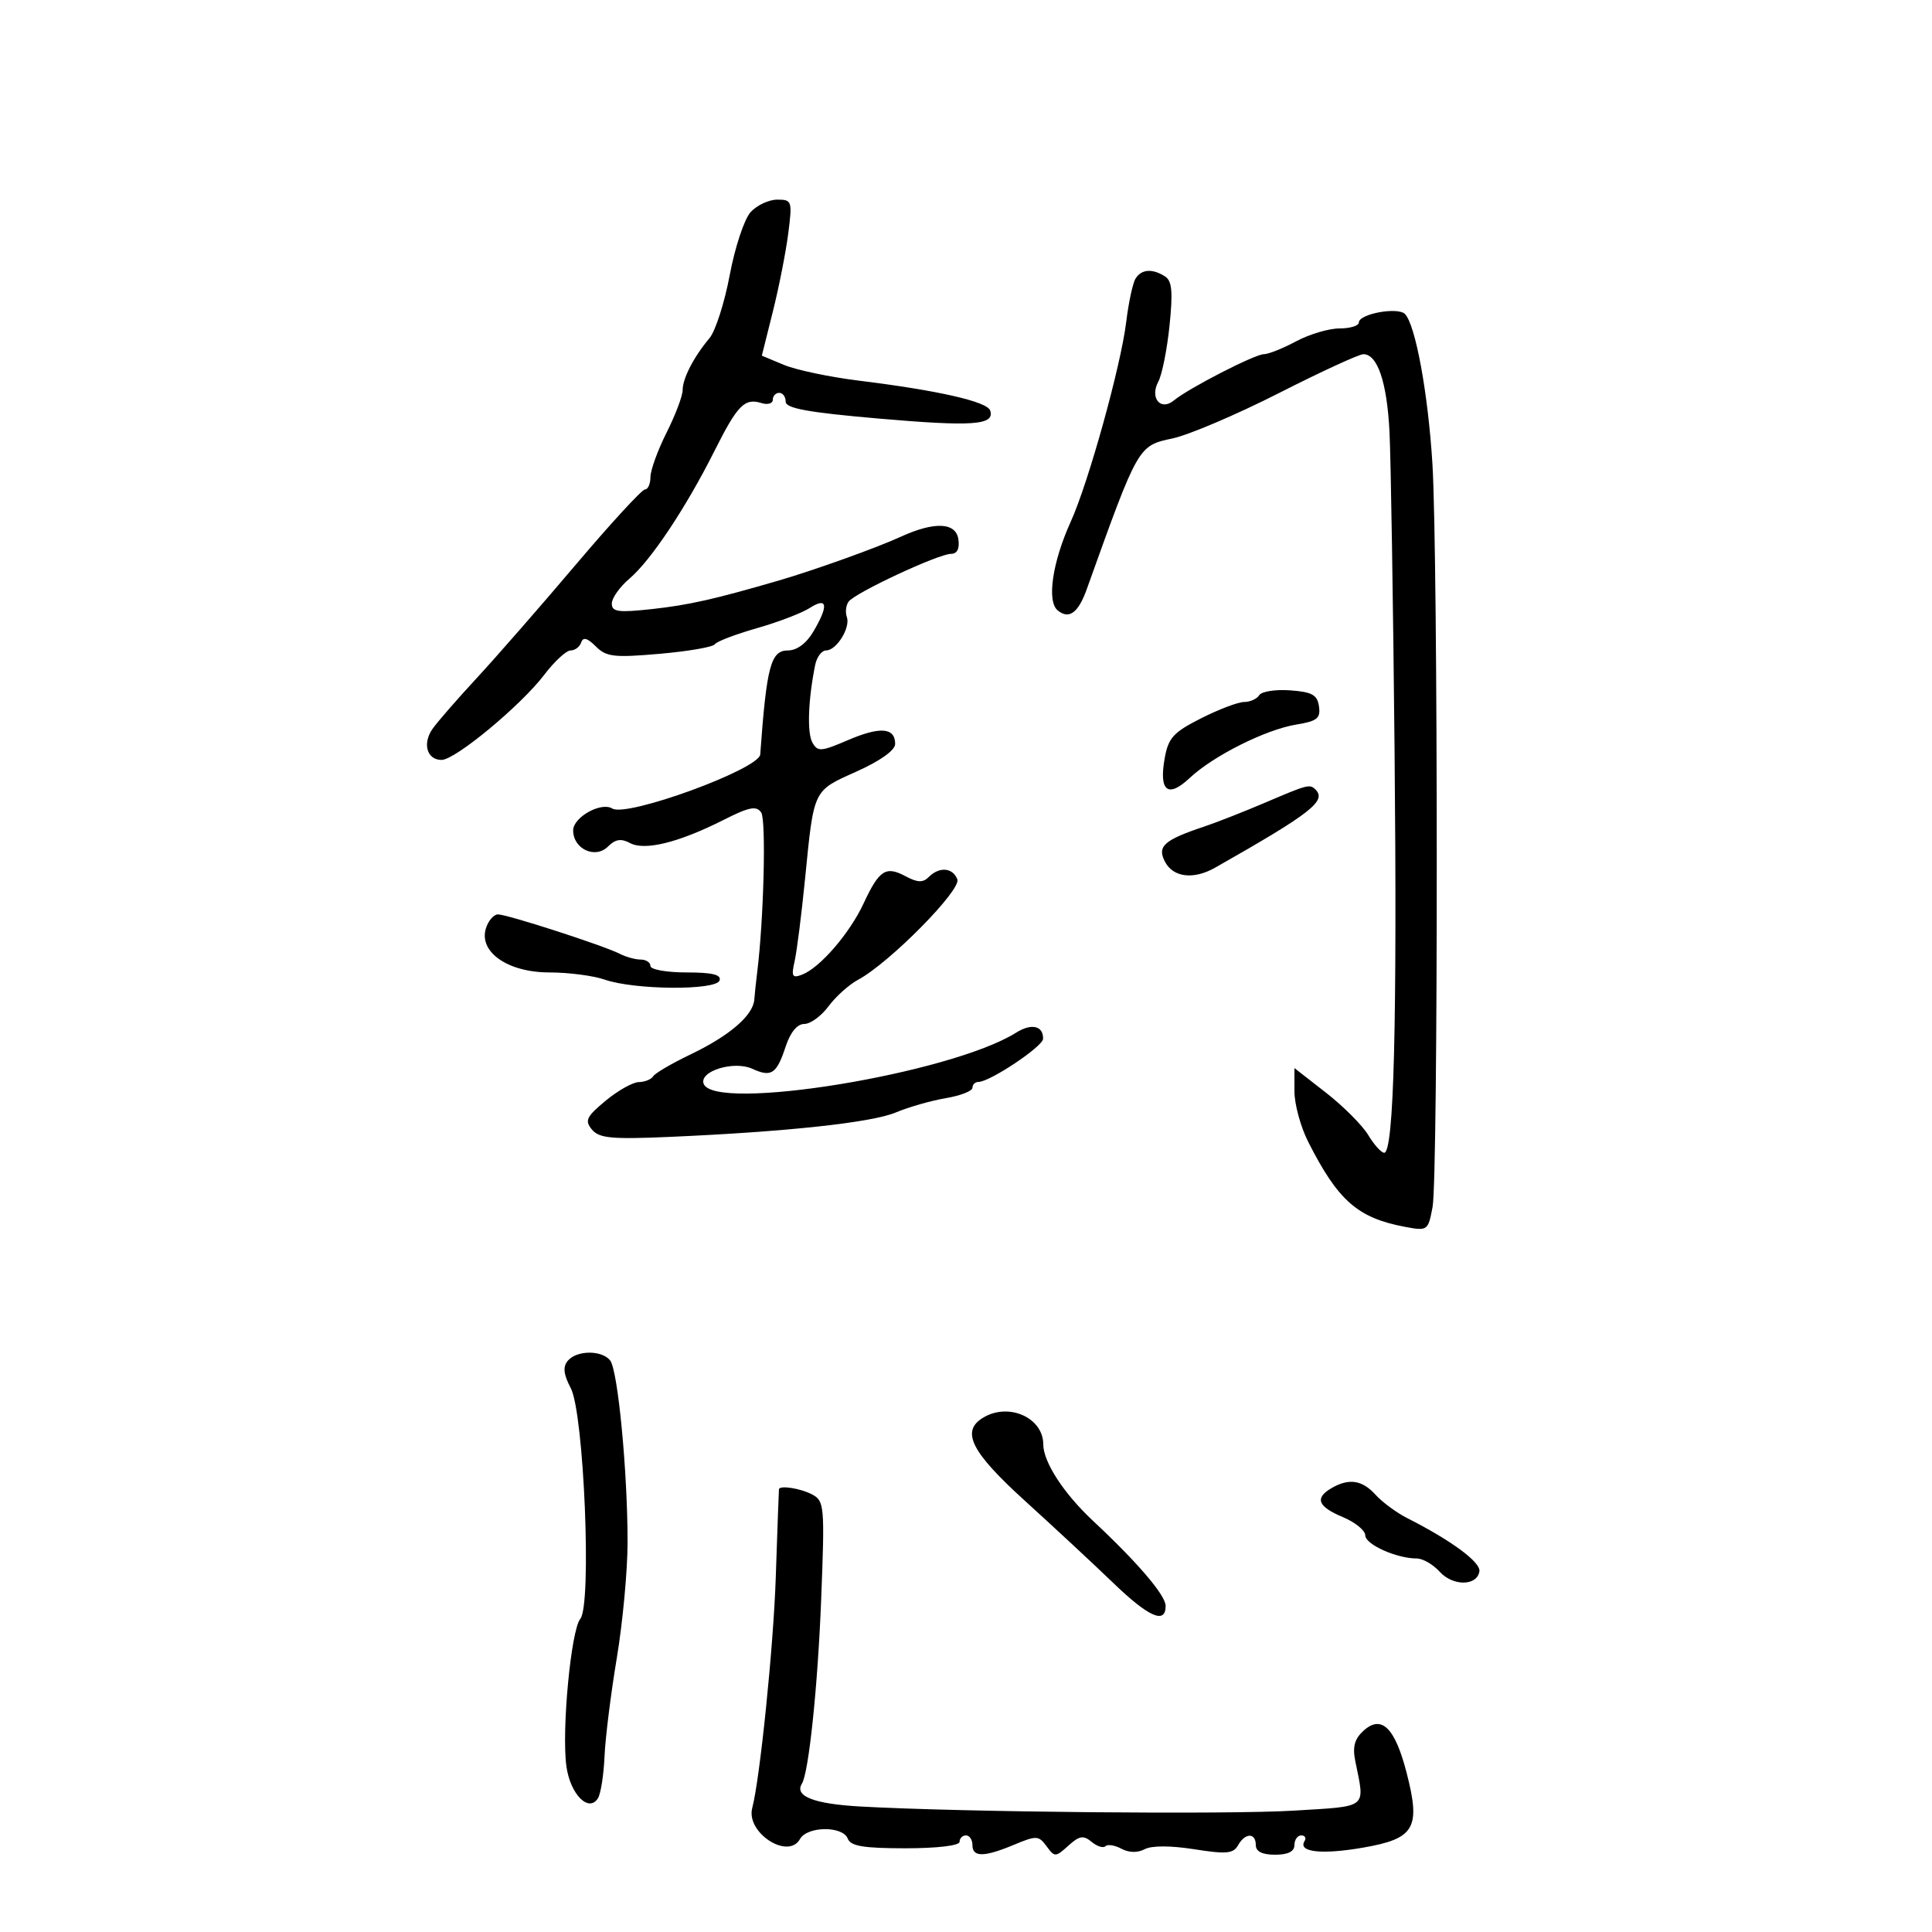<svg xmlns="http://www.w3.org/2000/svg" width="300" height="300" viewBox="0 0 300 300" version="1.1">
	<path d="M 116.544 32.951 C 115.573 34.025, 114.119 38.412, 113.314 42.701 C 112.508 46.991, 111.096 51.400, 110.175 52.500 C 107.706 55.448, 106 58.755, 106 60.591 C 106 61.481, 104.875 64.449, 103.500 67.187 C 102.125 69.924, 101 73.027, 101 74.082 C 101 75.137, 100.618 76, 100.151 76 C 99.684 76, 94.846 81.260, 89.401 87.689 C 83.955 94.118, 77.029 102.048, 74.008 105.312 C 70.988 108.575, 67.910 112.110, 67.169 113.169 C 65.561 115.464, 66.294 118, 68.564 118 C 70.696 118, 80.911 109.527, 84.537 104.750 C 86.103 102.688, 87.935 101, 88.608 101 C 89.282 101, 90.019 100.442, 90.247 99.759 C 90.540 98.881, 91.203 99.060, 92.515 100.372 C 94.145 102.002, 95.342 102.141, 102.431 101.523 C 106.865 101.136, 110.720 100.470, 110.997 100.042 C 111.274 99.615, 114.200 98.495, 117.500 97.554 C 120.800 96.613, 124.513 95.193, 125.750 94.399 C 128.498 92.634, 128.697 94.012, 126.284 98.096 C 125.216 99.905, 123.737 101, 122.364 101 C 119.687 101, 119.048 103.391, 118.047 117.151 C 117.881 119.434, 97.336 126.944, 95.076 125.547 C 93.340 124.474, 89 126.898, 89 128.940 C 89 131.831, 92.433 133.424, 94.407 131.450 C 95.552 130.305, 96.440 130.165, 97.834 130.911 C 100.129 132.139, 105.418 130.827, 112.388 127.300 C 116.336 125.302, 117.452 125.084, 118.198 126.163 C 118.988 127.307, 118.596 142.876, 117.573 151 C 117.400 152.375, 117.200 154.270, 117.129 155.211 C 116.943 157.678, 113.280 160.831, 107.231 163.728 C 104.333 165.116, 101.719 166.645, 101.422 167.126 C 101.125 167.607, 100.121 168.012, 99.191 168.027 C 98.261 168.042, 95.943 169.345, 94.041 170.922 C 91.052 173.400, 90.762 174.009, 91.913 175.396 C 93.031 176.742, 94.957 176.927, 103.873 176.540 C 122.073 175.751, 135.353 174.319, 139.102 172.742 C 141.083 171.908, 144.570 170.910, 146.852 170.525 C 149.133 170.140, 151 169.414, 151 168.912 C 151 168.410, 151.422 168, 151.938 168 C 153.698 168, 161.937 162.504, 161.968 161.309 C 162.022 159.278, 160.160 158.852, 157.778 160.351 C 147.649 166.729, 110.742 172.741, 109.251 168.256 C 108.604 166.309, 113.978 164.669, 116.797 165.953 C 119.788 167.316, 120.586 166.785, 122.005 162.486 C 122.730 160.287, 123.795 159, 124.889 159 C 125.843 159, 127.539 157.763, 128.658 156.250 C 129.777 154.738, 131.847 152.882, 133.259 152.127 C 138.070 149.556, 149.292 138.203, 148.657 136.550 C 147.951 134.709, 145.865 134.535, 144.220 136.180 C 143.314 137.086, 142.478 137.059, 140.616 136.062 C 137.544 134.418, 136.524 135.080, 134.096 140.291 C 131.930 144.940, 127.315 150.281, 124.548 151.343 C 123.021 151.929, 122.852 151.626, 123.387 149.264 C 123.731 147.744, 124.459 142, 125.005 136.500 C 126.402 122.431, 126.197 122.859, 132.998 119.805 C 136.680 118.152, 139 116.498, 139 115.524 C 139 112.974, 136.680 112.780, 131.699 114.914 C 127.466 116.729, 126.967 116.763, 126.141 115.288 C 125.302 113.787, 125.490 108.621, 126.581 103.250 C 126.832 102.013, 127.596 101, 128.279 101 C 129.902 101, 132.100 97.439, 131.494 95.790 C 131.234 95.080, 131.354 94.019, 131.761 93.432 C 132.694 92.084, 145.727 86, 147.682 86 C 148.621 86, 149.025 85.201, 148.819 83.750 C 148.439 81.088, 145.076 80.950, 139.794 83.380 C 136.163 85.049, 126.457 88.531, 121 90.122 C 110.955 93.049, 106.946 93.953, 101.250 94.575 C 95.993 95.150, 95 95.014, 95 93.718 C 95 92.871, 96.239 91.125, 97.753 89.839 C 101.075 87.017, 106.521 78.831, 110.953 70 C 114.523 62.887, 115.621 61.772, 118.250 62.590 C 119.213 62.890, 120 62.654, 120 62.067 C 120 61.480, 120.450 61, 121 61 C 121.550 61, 122 61.617, 122 62.371 C 122 63.411, 125.487 64.045, 136.453 64.996 C 151.071 66.264, 154.501 66.017, 153.756 63.749 C 153.300 62.360, 145.695 60.629, 133.327 59.101 C 128.832 58.546, 123.612 57.447, 121.726 56.659 L 118.297 55.226 120.013 48.363 C 120.956 44.588, 122.030 39.138, 122.399 36.250 C 123.043 31.200, 122.978 31, 120.689 31 C 119.381 31, 117.515 31.878, 116.544 32.951 M 176.332 43.250 C 175.899 43.938, 175.245 46.975, 174.877 50 C 174.047 56.823, 169.009 74.964, 166.267 81 C 163.425 87.256, 162.520 93.357, 164.225 94.771 C 165.985 96.233, 167.425 95.191, 168.748 91.500 C 176.771 69.116, 176.707 69.229, 182.069 68.079 C 184.605 67.535, 192.033 64.370, 198.577 61.045 C 205.120 57.720, 211.026 55, 211.701 55 C 213.898 55, 215.367 59.346, 215.758 67 C 215.969 71.125, 216.324 93.400, 216.548 116.500 C 216.958 158.966, 216.442 179, 214.937 179 C 214.484 179, 213.369 177.762, 212.459 176.250 C 211.550 174.738, 208.599 171.780, 205.903 169.677 L 201 165.854 201 169.467 C 201 171.454, 201.959 174.974, 203.131 177.290 C 207.761 186.439, 210.814 189.124, 218.157 190.502 C 221.676 191.162, 221.758 191.103, 222.449 187.419 C 223.329 182.728, 223.309 86.264, 222.425 72 C 221.746 61.038, 219.789 50.389, 218.154 48.754 C 217.026 47.626, 211 48.742, 211 50.079 C 211 50.586, 209.648 51, 207.996 51 C 206.344 51, 203.314 51.900, 201.261 53 C 199.209 54.100, 196.952 55, 196.246 55 C 194.857 55, 184.556 60.294, 182.298 62.168 C 180.232 63.883, 178.498 61.806, 179.865 59.253 C 180.442 58.174, 181.225 54.256, 181.605 50.546 C 182.144 45.286, 181.989 43.606, 180.898 42.916 C 178.928 41.668, 177.249 41.791, 176.332 43.250 M 195.533 107.947 C 195.175 108.526, 194.121 109.002, 193.191 109.004 C 192.261 109.006, 189.250 110.147, 186.500 111.539 C 182.179 113.726, 181.411 114.574, 180.844 117.785 C 179.945 122.877, 181.363 123.973, 184.743 120.798 C 188.400 117.363, 196.575 113.271, 201.312 112.504 C 204.520 111.984, 205.075 111.538, 204.812 109.693 C 204.557 107.898, 203.746 107.445, 200.342 107.197 C 198.055 107.030, 195.891 107.368, 195.533 107.947 M 196.500 124.612 C 193.200 126.022, 188.925 127.702, 187 128.345 C 180.704 130.448, 179.623 131.427, 180.922 133.853 C 182.207 136.256, 185.364 136.615, 188.677 134.735 C 203.600 126.268, 206.037 124.371, 204.264 122.598 C 203.389 121.722, 203.063 121.807, 196.500 124.612 M 75.461 144.124 C 74.288 147.818, 78.845 151, 85.307 151 C 88.274 151, 92.143 151.502, 93.905 152.117 C 98.525 153.727, 111.186 153.822, 111.732 152.250 C 112.046 151.347, 110.615 151, 106.583 151 C 103.513 151, 101 150.550, 101 150 C 101 149.450, 100.319 149, 99.486 149 C 98.654 149, 97.191 148.598, 96.236 148.106 C 93.769 146.836, 78.734 141.974, 77.317 141.988 C 76.667 141.995, 75.831 142.956, 75.461 144.124 M 88.164 211.303 C 87.376 212.252, 87.502 213.404, 88.630 215.553 C 90.680 219.458, 91.910 249.198, 90.112 251.366 C 88.664 253.110, 87.189 268.721, 87.949 274.263 C 88.544 278.610, 91.419 281.522, 92.851 279.229 C 93.287 278.529, 93.746 275.604, 93.871 272.729 C 93.996 269.853, 94.850 263, 95.770 257.500 C 96.690 252, 97.446 243.900, 97.449 239.500 C 97.458 228.554, 95.947 212.770, 94.744 211.250 C 93.451 209.615, 89.538 209.647, 88.164 211.303 M 152.750 220.080 C 149.132 222.187, 150.721 225.396, 159.182 233.075 C 163.682 237.159, 169.816 242.863, 172.813 245.750 C 178.382 251.115, 181 252.272, 181 249.367 C 181 247.718, 176.678 242.655, 169.705 236.139 C 165.184 231.913, 162 227.015, 162 224.287 C 162 220.171, 156.718 217.769, 152.750 220.080 M 206.750 231.080 C 204.108 232.619, 204.626 233.946, 208.500 235.564 C 210.425 236.369, 212 237.652, 212 238.416 C 212 239.818, 216.866 242, 219.994 242 C 220.927 242, 222.522 242.920, 223.540 244.044 C 225.609 246.330, 229.350 246.304, 229.721 244 C 229.950 242.586, 225.340 239.187, 218.498 235.724 C 216.846 234.888, 214.639 233.259, 213.593 232.102 C 211.517 229.809, 209.460 229.501, 206.750 231.080 M 120.956 231.250 C 120.931 231.387, 120.707 237.575, 120.458 245 C 120.098 255.707, 117.999 276.261, 116.810 280.725 C 115.790 284.554, 122.382 288.855, 124.225 285.563 C 125.352 283.549, 130.872 283.503, 131.638 285.500 C 132.087 286.668, 134.069 287, 140.607 287 C 145.536 287, 149 286.587, 149 286 C 149 285.450, 149.450 285, 150 285 C 150.550 285, 151 285.675, 151 286.500 C 151 288.413, 152.804 288.398, 157.477 286.445 C 160.938 284.999, 161.291 285.016, 162.509 286.682 C 163.765 288.400, 163.905 288.396, 165.891 286.599 C 167.605 285.048, 168.229 284.945, 169.505 286.004 C 170.354 286.709, 171.322 287.012, 171.656 286.678 C 171.990 286.344, 173.104 286.520, 174.131 287.070 C 175.304 287.698, 176.651 287.725, 177.750 287.141 C 178.829 286.569, 181.777 286.572, 185.436 287.149 C 190.411 287.934, 191.512 287.836, 192.236 286.543 C 193.339 284.572, 195 284.547, 195 286.500 C 195 287.500, 196 288, 198 288 C 200 288, 201 287.500, 201 286.500 C 201 285.675, 201.477 285, 202.059 285 C 202.641 285, 202.869 285.403, 202.565 285.895 C 201.509 287.604, 205.252 288.015, 211.677 286.896 C 219.685 285.501, 220.630 283.876, 218.424 275.297 C 216.618 268.272, 214.523 266.216, 211.740 268.736 C 210.331 270.011, 209.998 271.236, 210.451 273.477 C 211.959 280.929, 212.569 280.434, 201 281.149 C 190.720 281.785, 149.268 281.394, 133.580 280.513 C 126.376 280.109, 123.318 278.912, 124.520 276.968 C 125.587 275.241, 126.983 261.877, 127.513 248.314 C 128.078 233.862, 128.011 233.076, 126.119 232.064 C 124.344 231.114, 121.071 230.598, 120.956 231.250" stroke="none" fill="black" fill-rule="evenodd"/>
</svg>